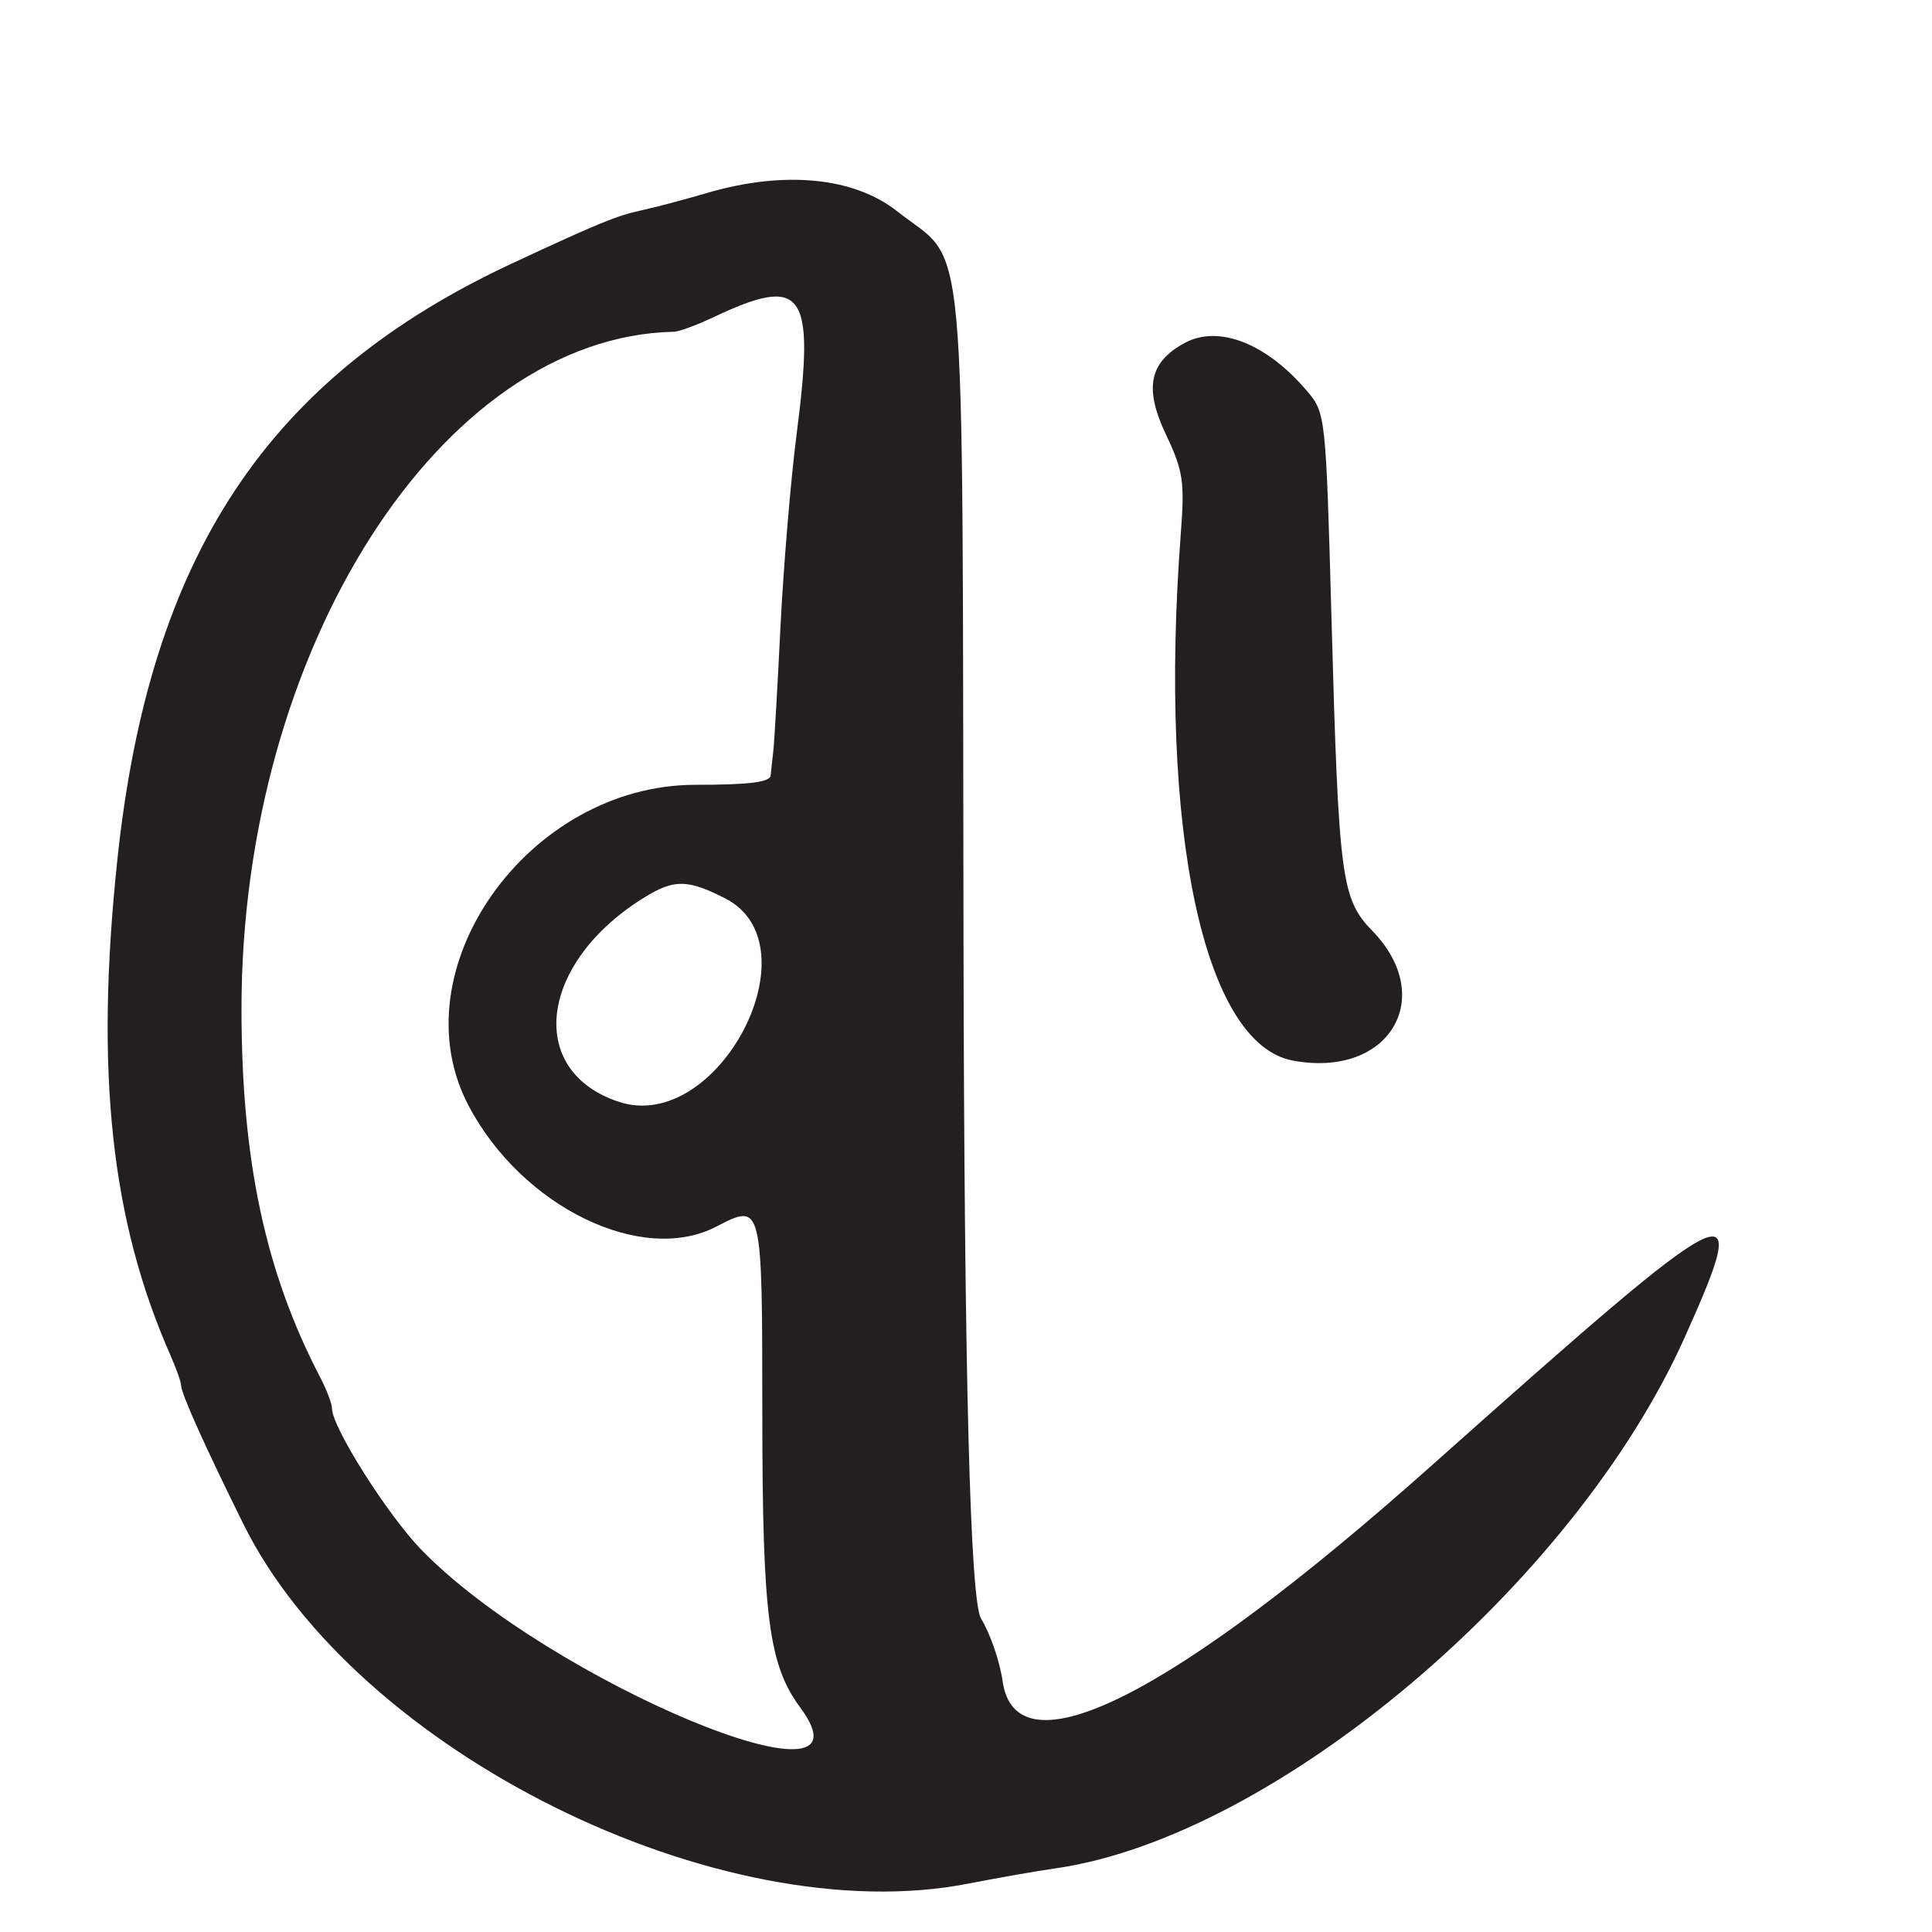 <?xml version="1.0" encoding="UTF-8"?>
<svg id="Layer_1" data-name="Layer 1" xmlns="http://www.w3.org/2000/svg" viewBox="0 0 256 256">
  <defs>
    <style>
      .cls-1 {
        fill: #231f20;
      }
    </style>
  </defs>
  <path class="cls-1" d="M171.3,140.53c12.67,2.38,19.2-8.26,10.54-17.19-4.12-4.25-4.46-6.84-5.42-41.7-.73-26.44-.78-26.91-3.16-29.74-5.37-6.38-11.79-8.92-16.32-6.44-4.67,2.56-5.36,5.97-2.44,12.13,2.28,4.82,2.49,6.21,1.96,13.15-2.98,39.29,3.03,67.58,14.84,69.79Z"/>
  <path class="cls-1" d="M22.61,179.65c.77,1.73,1.39,3.5,1.39,3.93,0,1.06,3.19,8.15,8.28,18.42,14.93,30.11,63.16,54.02,96.02,47.59,3.96-.77,9.12-1.68,11.47-2.01,29.09-4.12,68.82-37.64,83.49-70.43,9.08-20.3,7.37-19.43-33.56,17.04-34.4,30.65-55.08,41.04-56.85,28.57-.37-2.61-1.65-6.33-2.85-8.27q-2.18-3.52-2.33-89.75c-.18-97.77.59-89.33-8.77-96.73-5.79-4.57-15.06-5.45-25.39-2.39-2.75.81-6.62,1.84-8.6,2.27-3.26.72-5.52,1.64-16.9,6.94-32.56,15.14-48.21,38.75-52.47,79.18-2.96,28.07-.84,47.74,7.08,65.65ZM89.27,43.97c.68-.02,3.03-.88,5.23-1.92,11.99-5.67,13.52-3.55,11.06,15.44-.78,6.05-1.74,17.52-2.14,25.5-.39,7.98-.82,15.4-.95,16.5s-.28,2.56-.35,3.25c-.09.91-2.83,1.25-9.96,1.25-22.2,0-39.55,24.52-30.07,42.52,7.05,13.39,22.92,21.15,32.81,16.03,6.11-3.16,6.1-3.25,6.11,24.67.01,26.99.84,33.38,5.03,39.05,11.1,15.02-33.37-3.52-50.23-20.93-4.46-4.6-11.81-16.22-11.82-18.69,0-.63-.71-2.5-1.57-4.15-7.25-13.9-10.42-28.74-10.42-48.79,0-47.62,26.46-89.08,57.27-89.74ZM82.01,146c-12.43-4.1-10.57-18.55,3.49-27.16,3.84-2.35,5.66-2.32,10.59.2,12.16,6.21-.94,31.29-14.08,26.96Z"/>
</svg>